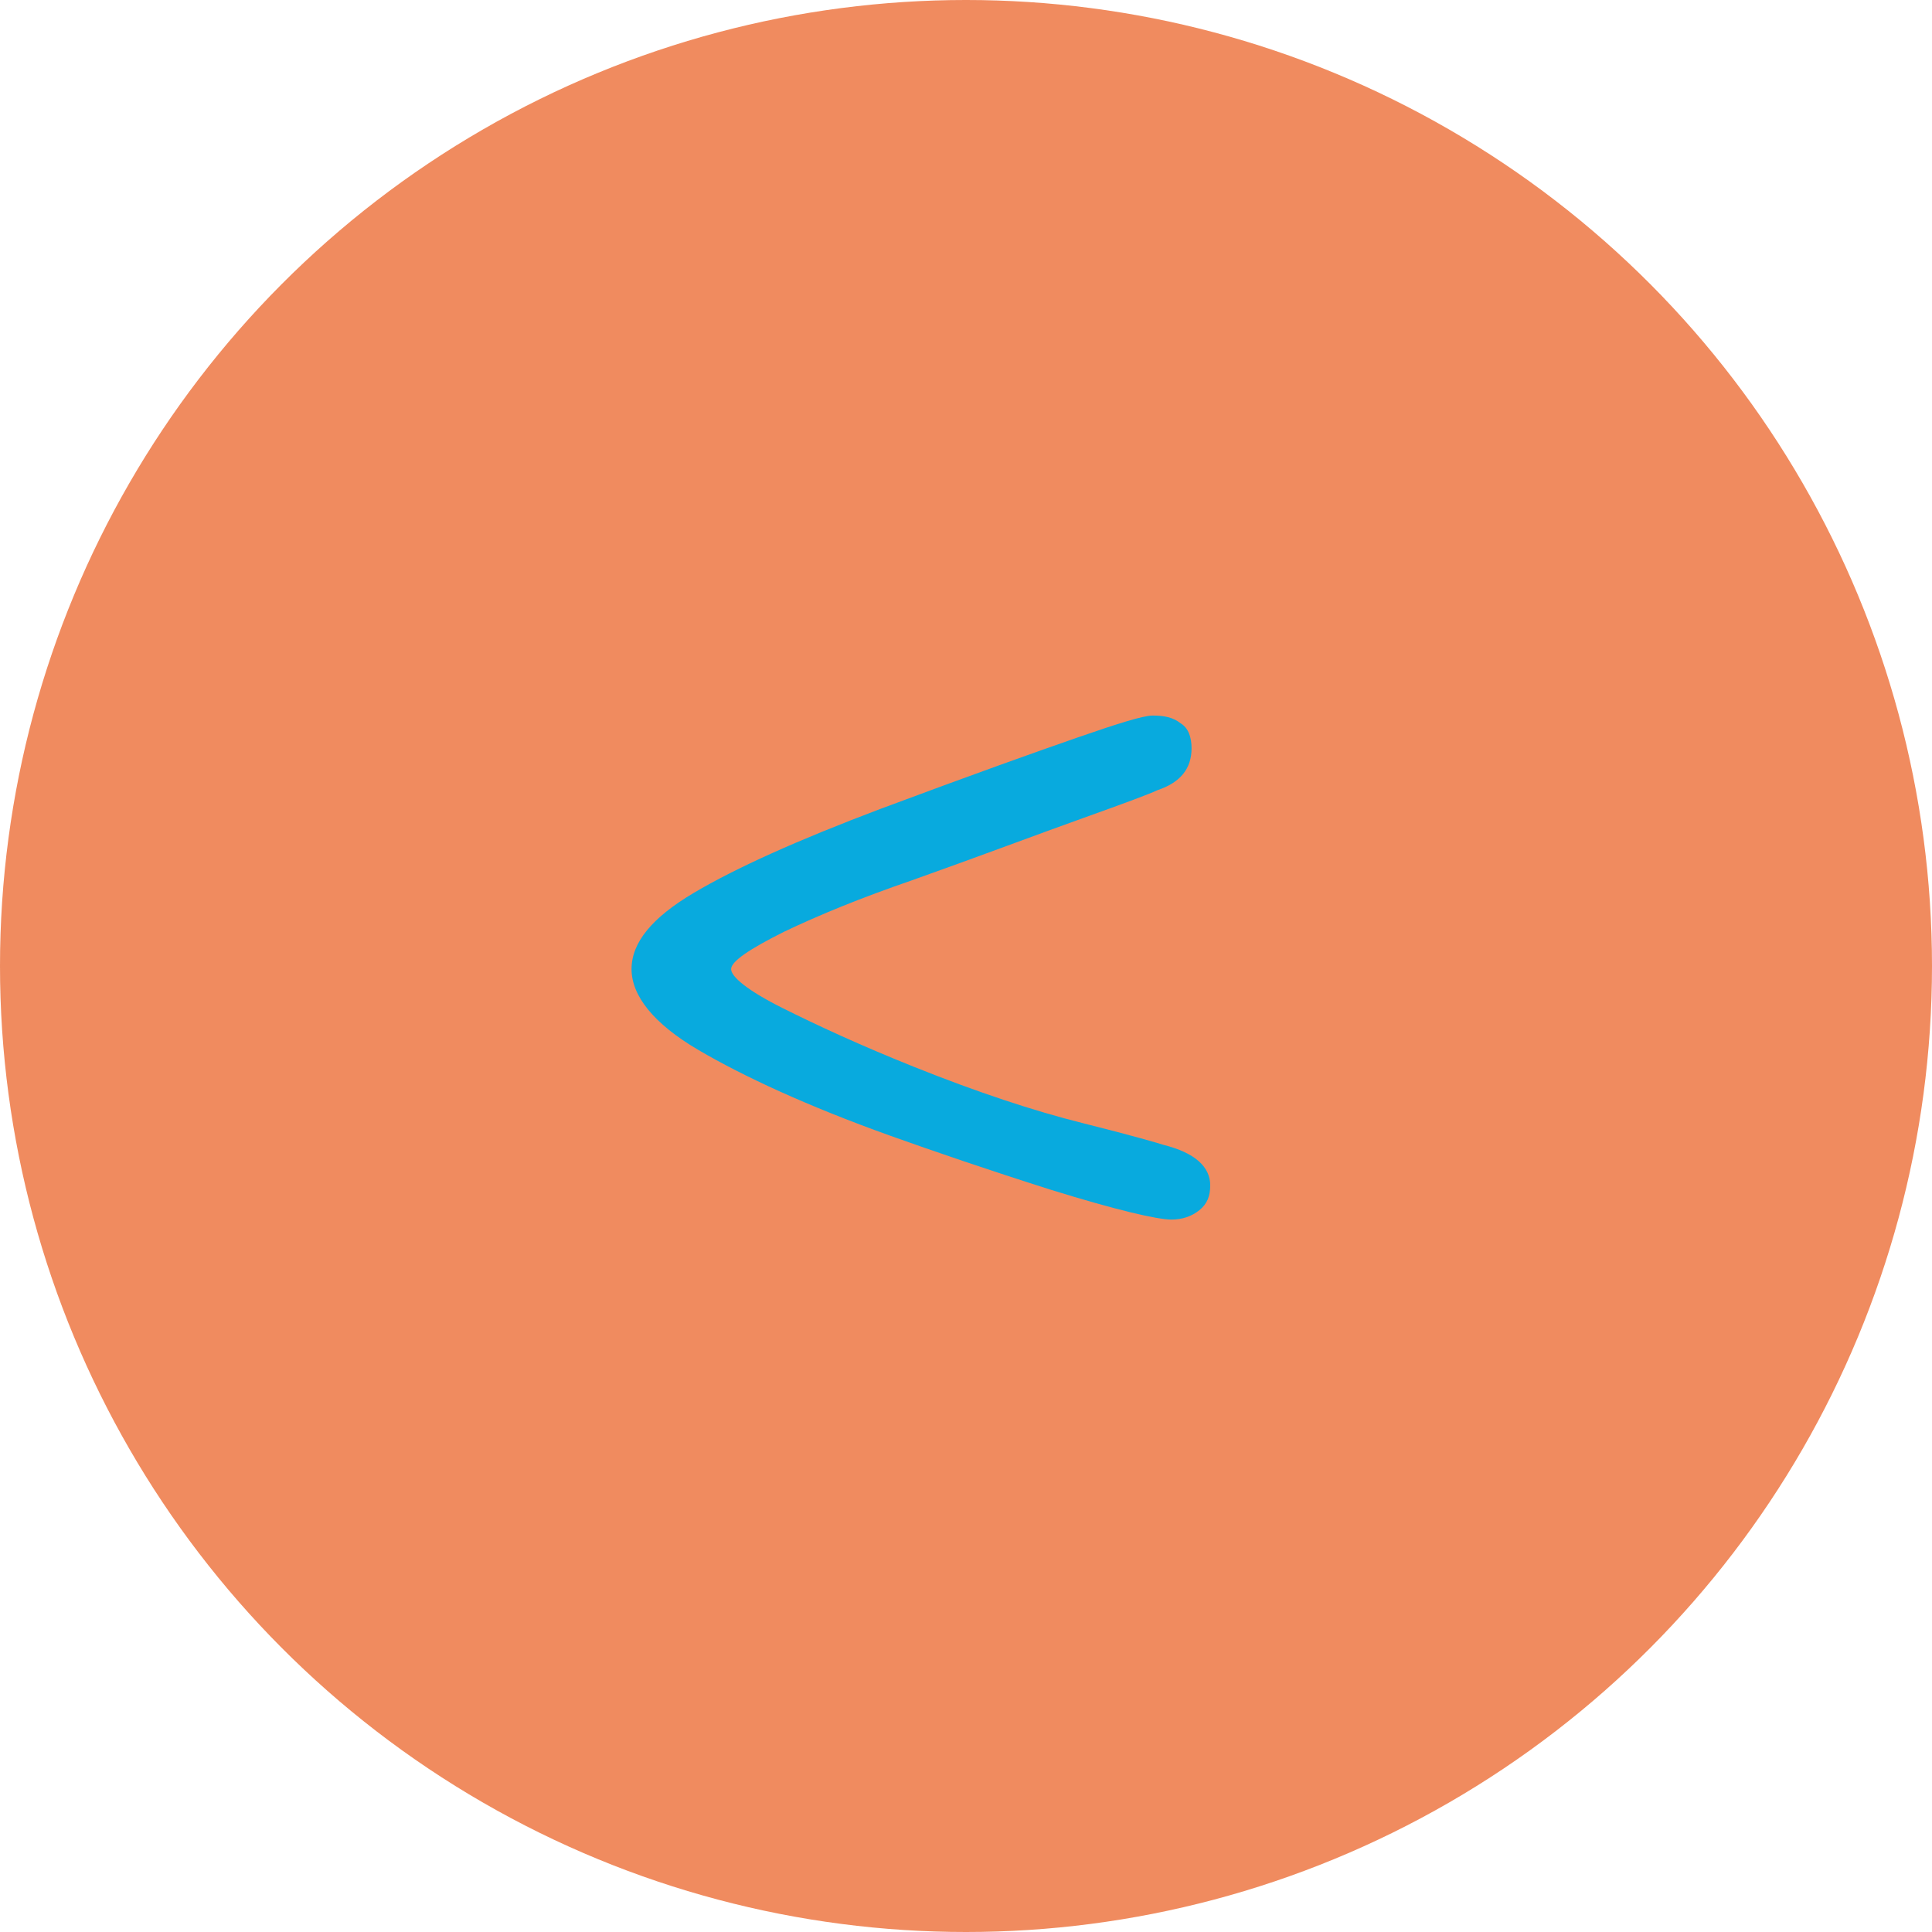 <?xml version="1.0" encoding="utf-8"?>
<!-- Generator: Adobe Illustrator 26.2.1, SVG Export Plug-In . SVG Version: 6.00 Build 0)  -->
<svg version="1.1" id="Calque_1" xmlns="http://www.w3.org/2000/svg" xmlns:xlink="http://www.w3.org/1999/xlink" x="0px" y="0px"
	 viewBox="0 0 124.2 124.2" style="enable-background:new 0 0 124.2 124.2;" xml:space="preserve">
<style type="text/css">
	.st0{opacity:0.8;fill:#EC6E38;enable-background:new    ;}
	.st1{fill:#08AADE;}
</style>
<circle class="st0" cx="62.1" cy="62.1" r="62.1"/>
<path class="st1" d="M75.9,46.5c0.5,0.3,0.7,0.9,0.7,1.6c0,1.3-0.7,2.2-2.2,2.7c-0.4,0.2-2,0.8-4.8,1.8s-6.5,2.4-11,4
	c-3.2,1.1-5.9,2.2-8.2,3.3c-2.2,1.1-3.4,1.9-3.4,2.4c0,0.5,1.1,1.4,3.3,2.5c2.2,1.1,5,2.4,8.5,3.8c4,1.6,7.6,2.8,10.8,3.6
	c3.2,0.8,4.9,1.3,5.2,1.4c2,0.5,3,1.4,3,2.6c0,0.7-0.2,1.2-0.7,1.6c-0.5,0.4-1.1,0.6-1.8,0.6c-0.9,0-3.5-0.6-7.7-1.9
	C63.5,75.2,60,74,57.2,73c-5.3-1.9-9.4-3.8-12.3-5.5s-4.3-3.5-4.3-5.2s1.3-3.3,4-4.9s6.7-3.4,12-5.4c5.9-2.2,10.1-3.7,12.7-4.6
	c2.6-0.9,4.2-1.4,4.8-1.4C74.8,46,75.4,46.1,75.9,46.5L75.9,46.5z"/>
</svg>
